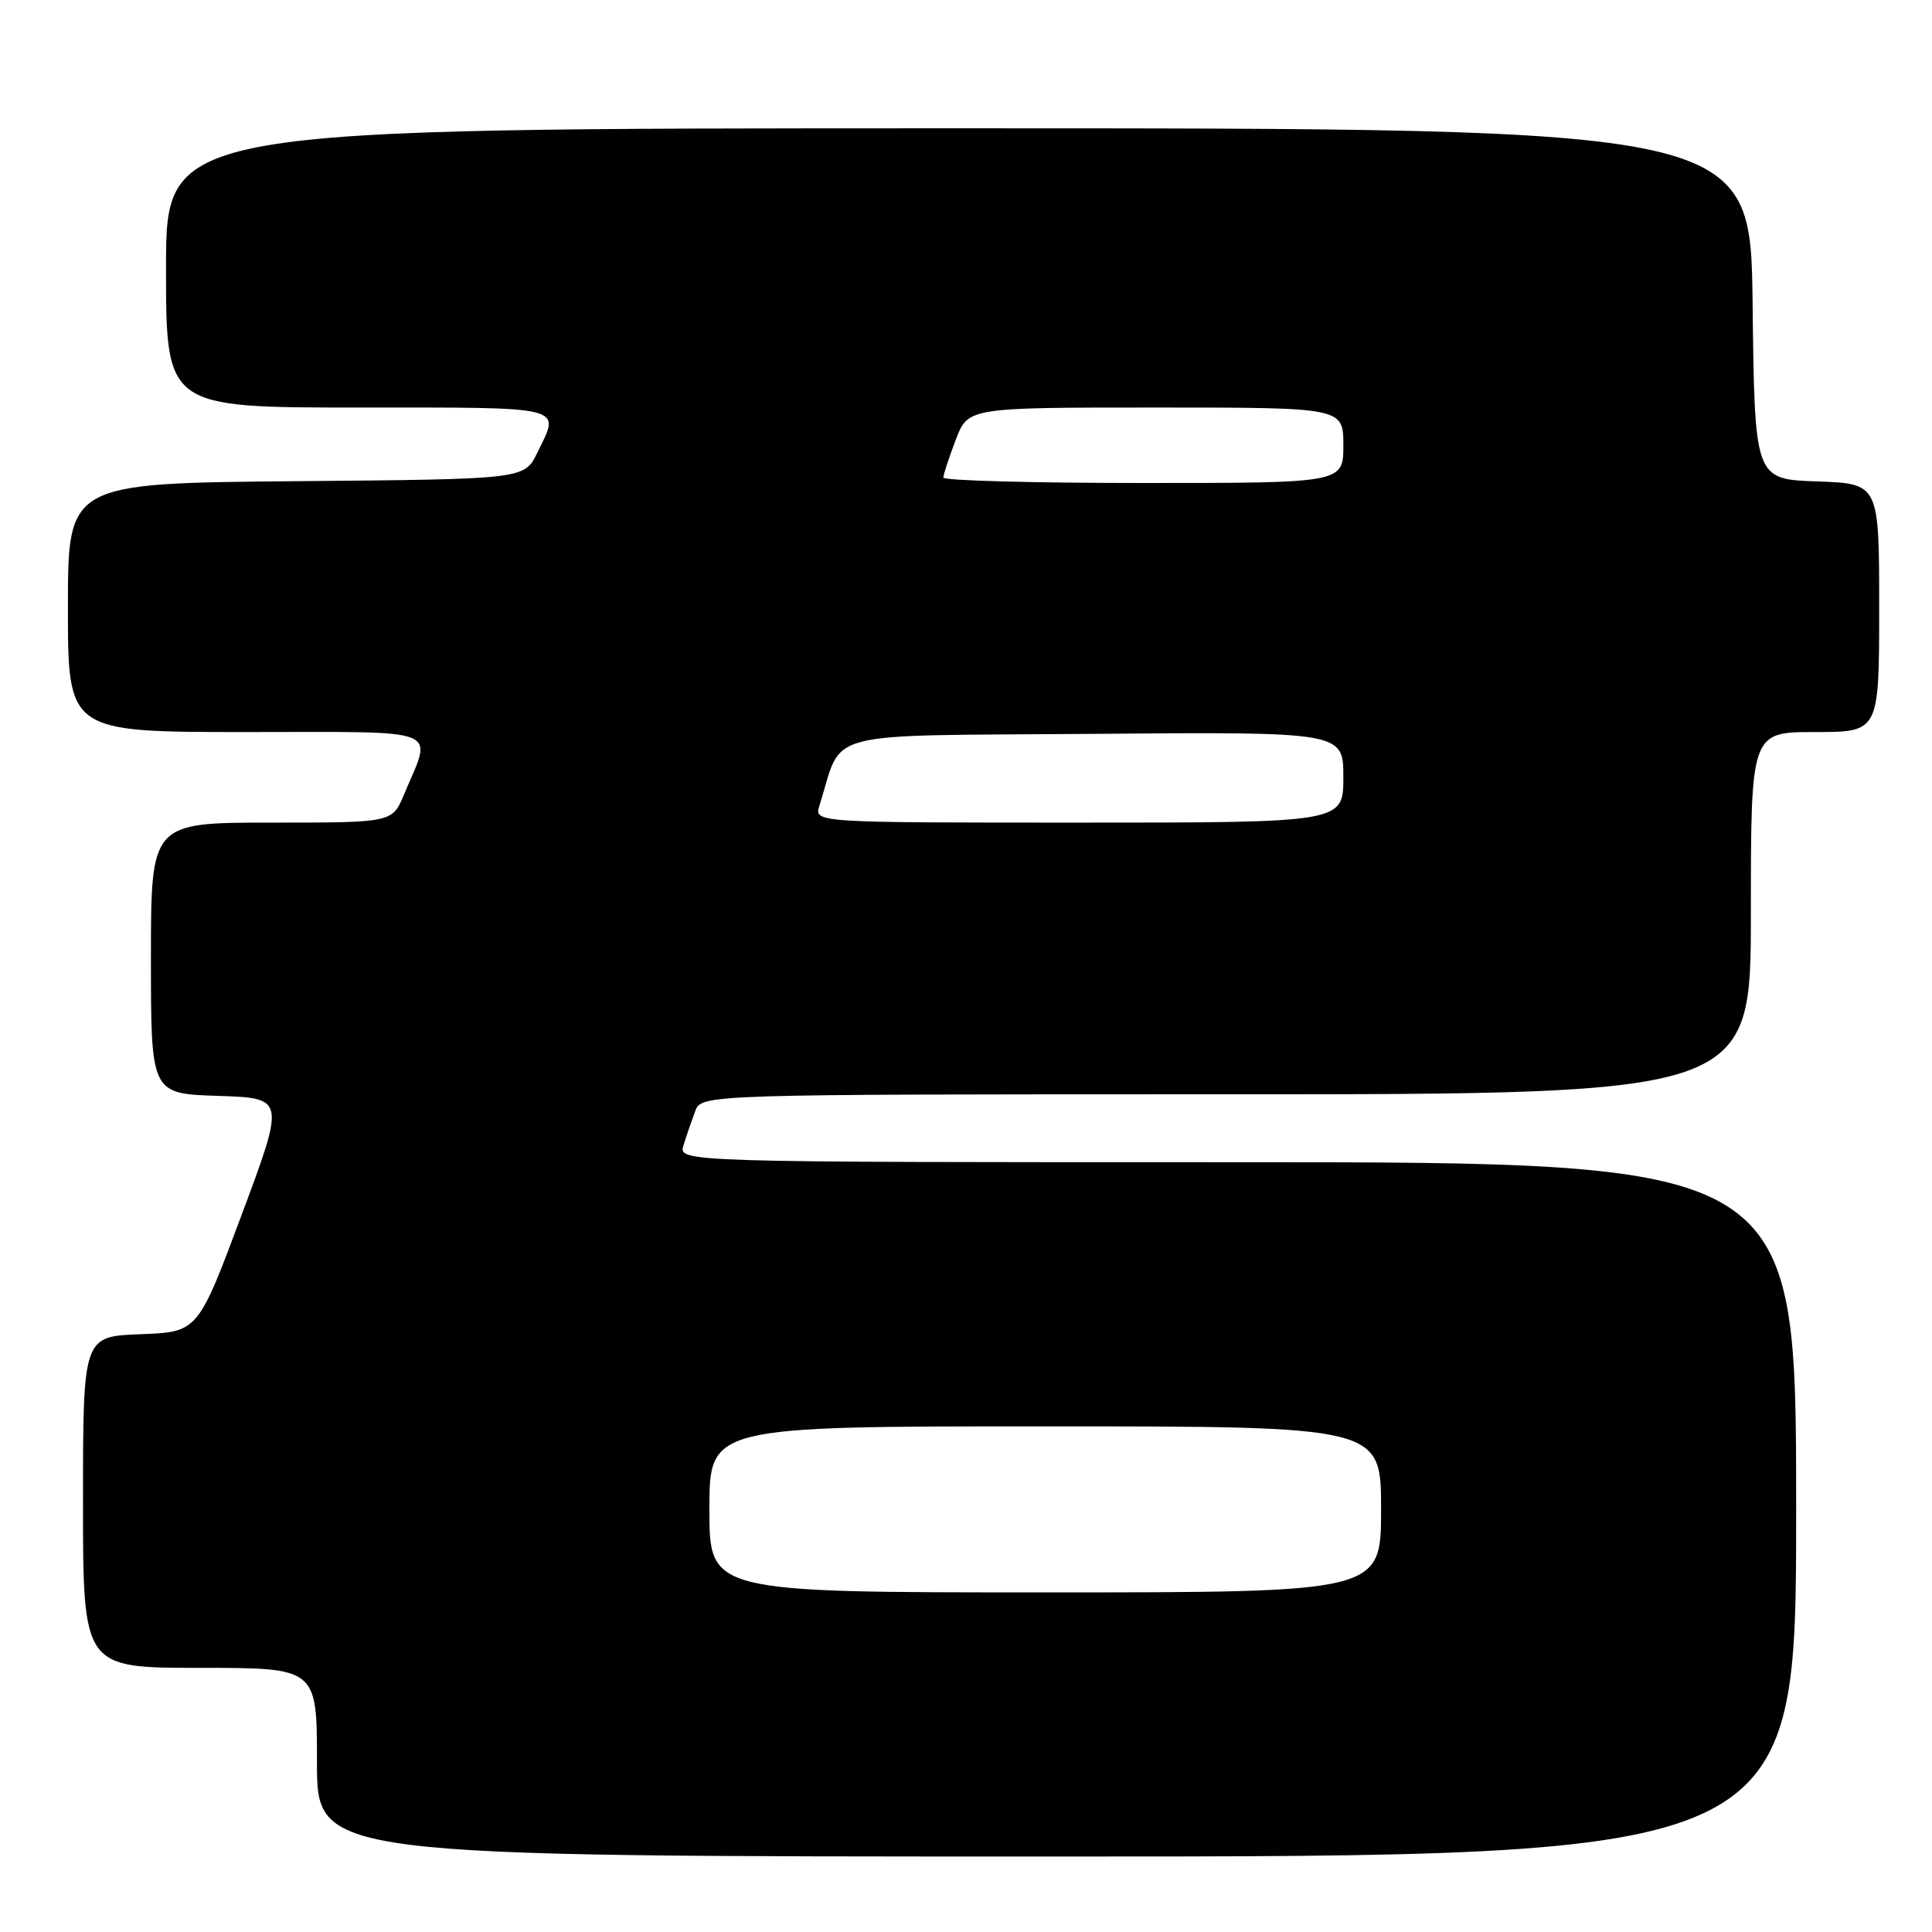 <?xml version="1.0" encoding="UTF-8" standalone="no"?>
<!DOCTYPE svg PUBLIC "-//W3C//DTD SVG 1.1//EN" "http://www.w3.org/Graphics/SVG/1.1/DTD/svg11.dtd" >
<svg xmlns="http://www.w3.org/2000/svg" xmlns:xlink="http://www.w3.org/1999/xlink" version="1.1" viewBox="0 0 256 256">
 <g >
 <path fill="currentColor"
d=" M 238.00 200.00 C 238.00 154.00 238.00 154.00 163.93 154.00 C 89.87 154.00 89.87 154.00 90.57 151.75 C 90.95 150.51 91.65 148.49 92.11 147.25 C 92.95 145.00 92.95 145.00 162.48 145.00 C 232.00 145.00 232.00 145.00 232.00 121.00 C 232.00 97.00 232.00 97.00 240.50 97.00 C 249.00 97.00 249.00 97.00 249.00 80.54 C 249.00 64.08 249.00 64.08 240.75 63.79 C 232.50 63.50 232.50 63.50 232.23 40.25 C 231.96 17.00 231.96 17.00 126.98 17.00 C 22.00 17.00 22.00 17.00 22.00 35.50 C 22.00 54.00 22.00 54.00 47.50 54.00 C 75.36 54.00 74.26 53.72 71.19 60.00 C 69.48 63.50 69.48 63.50 39.24 63.76 C 9.00 64.03 9.00 64.03 9.00 80.51 C 9.00 97.00 9.00 97.00 32.61 97.00 C 59.22 97.00 57.31 96.24 53.52 105.31 C 51.97 109.00 51.97 109.00 35.99 109.00 C 20.00 109.00 20.00 109.00 20.00 126.96 C 20.00 144.92 20.00 144.92 28.89 145.21 C 37.79 145.50 37.79 145.50 32.01 161.00 C 26.22 176.50 26.22 176.50 18.61 176.79 C 11.00 177.08 11.00 177.08 11.00 199.04 C 11.00 221.00 11.00 221.00 26.50 221.00 C 42.00 221.00 42.00 221.00 42.00 233.50 C 42.00 246.00 42.00 246.00 140.00 246.00 C 238.00 246.00 238.00 246.00 238.00 200.00 Z  M 94.00 200.00 C 94.00 189.00 94.00 189.00 138.50 189.00 C 183.00 189.00 183.00 189.00 183.00 200.00 C 183.00 211.00 183.00 211.00 138.50 211.00 C 94.00 211.00 94.00 211.00 94.00 200.00 Z  M 108.58 106.75 C 111.79 96.57 108.13 97.53 144.85 97.24 C 178.00 96.97 178.00 96.97 178.00 102.99 C 178.00 109.00 178.00 109.00 142.93 109.00 C 107.87 109.00 107.87 109.00 108.58 106.75 Z  M 125.00 63.28 C 125.00 62.89 125.74 60.64 126.64 58.28 C 128.27 54.00 128.27 54.00 153.14 54.00 C 178.00 54.00 178.00 54.00 178.00 59.00 C 178.00 64.00 178.00 64.00 151.50 64.00 C 136.93 64.00 125.00 63.68 125.00 63.28 Z "/>
</g>
</svg>